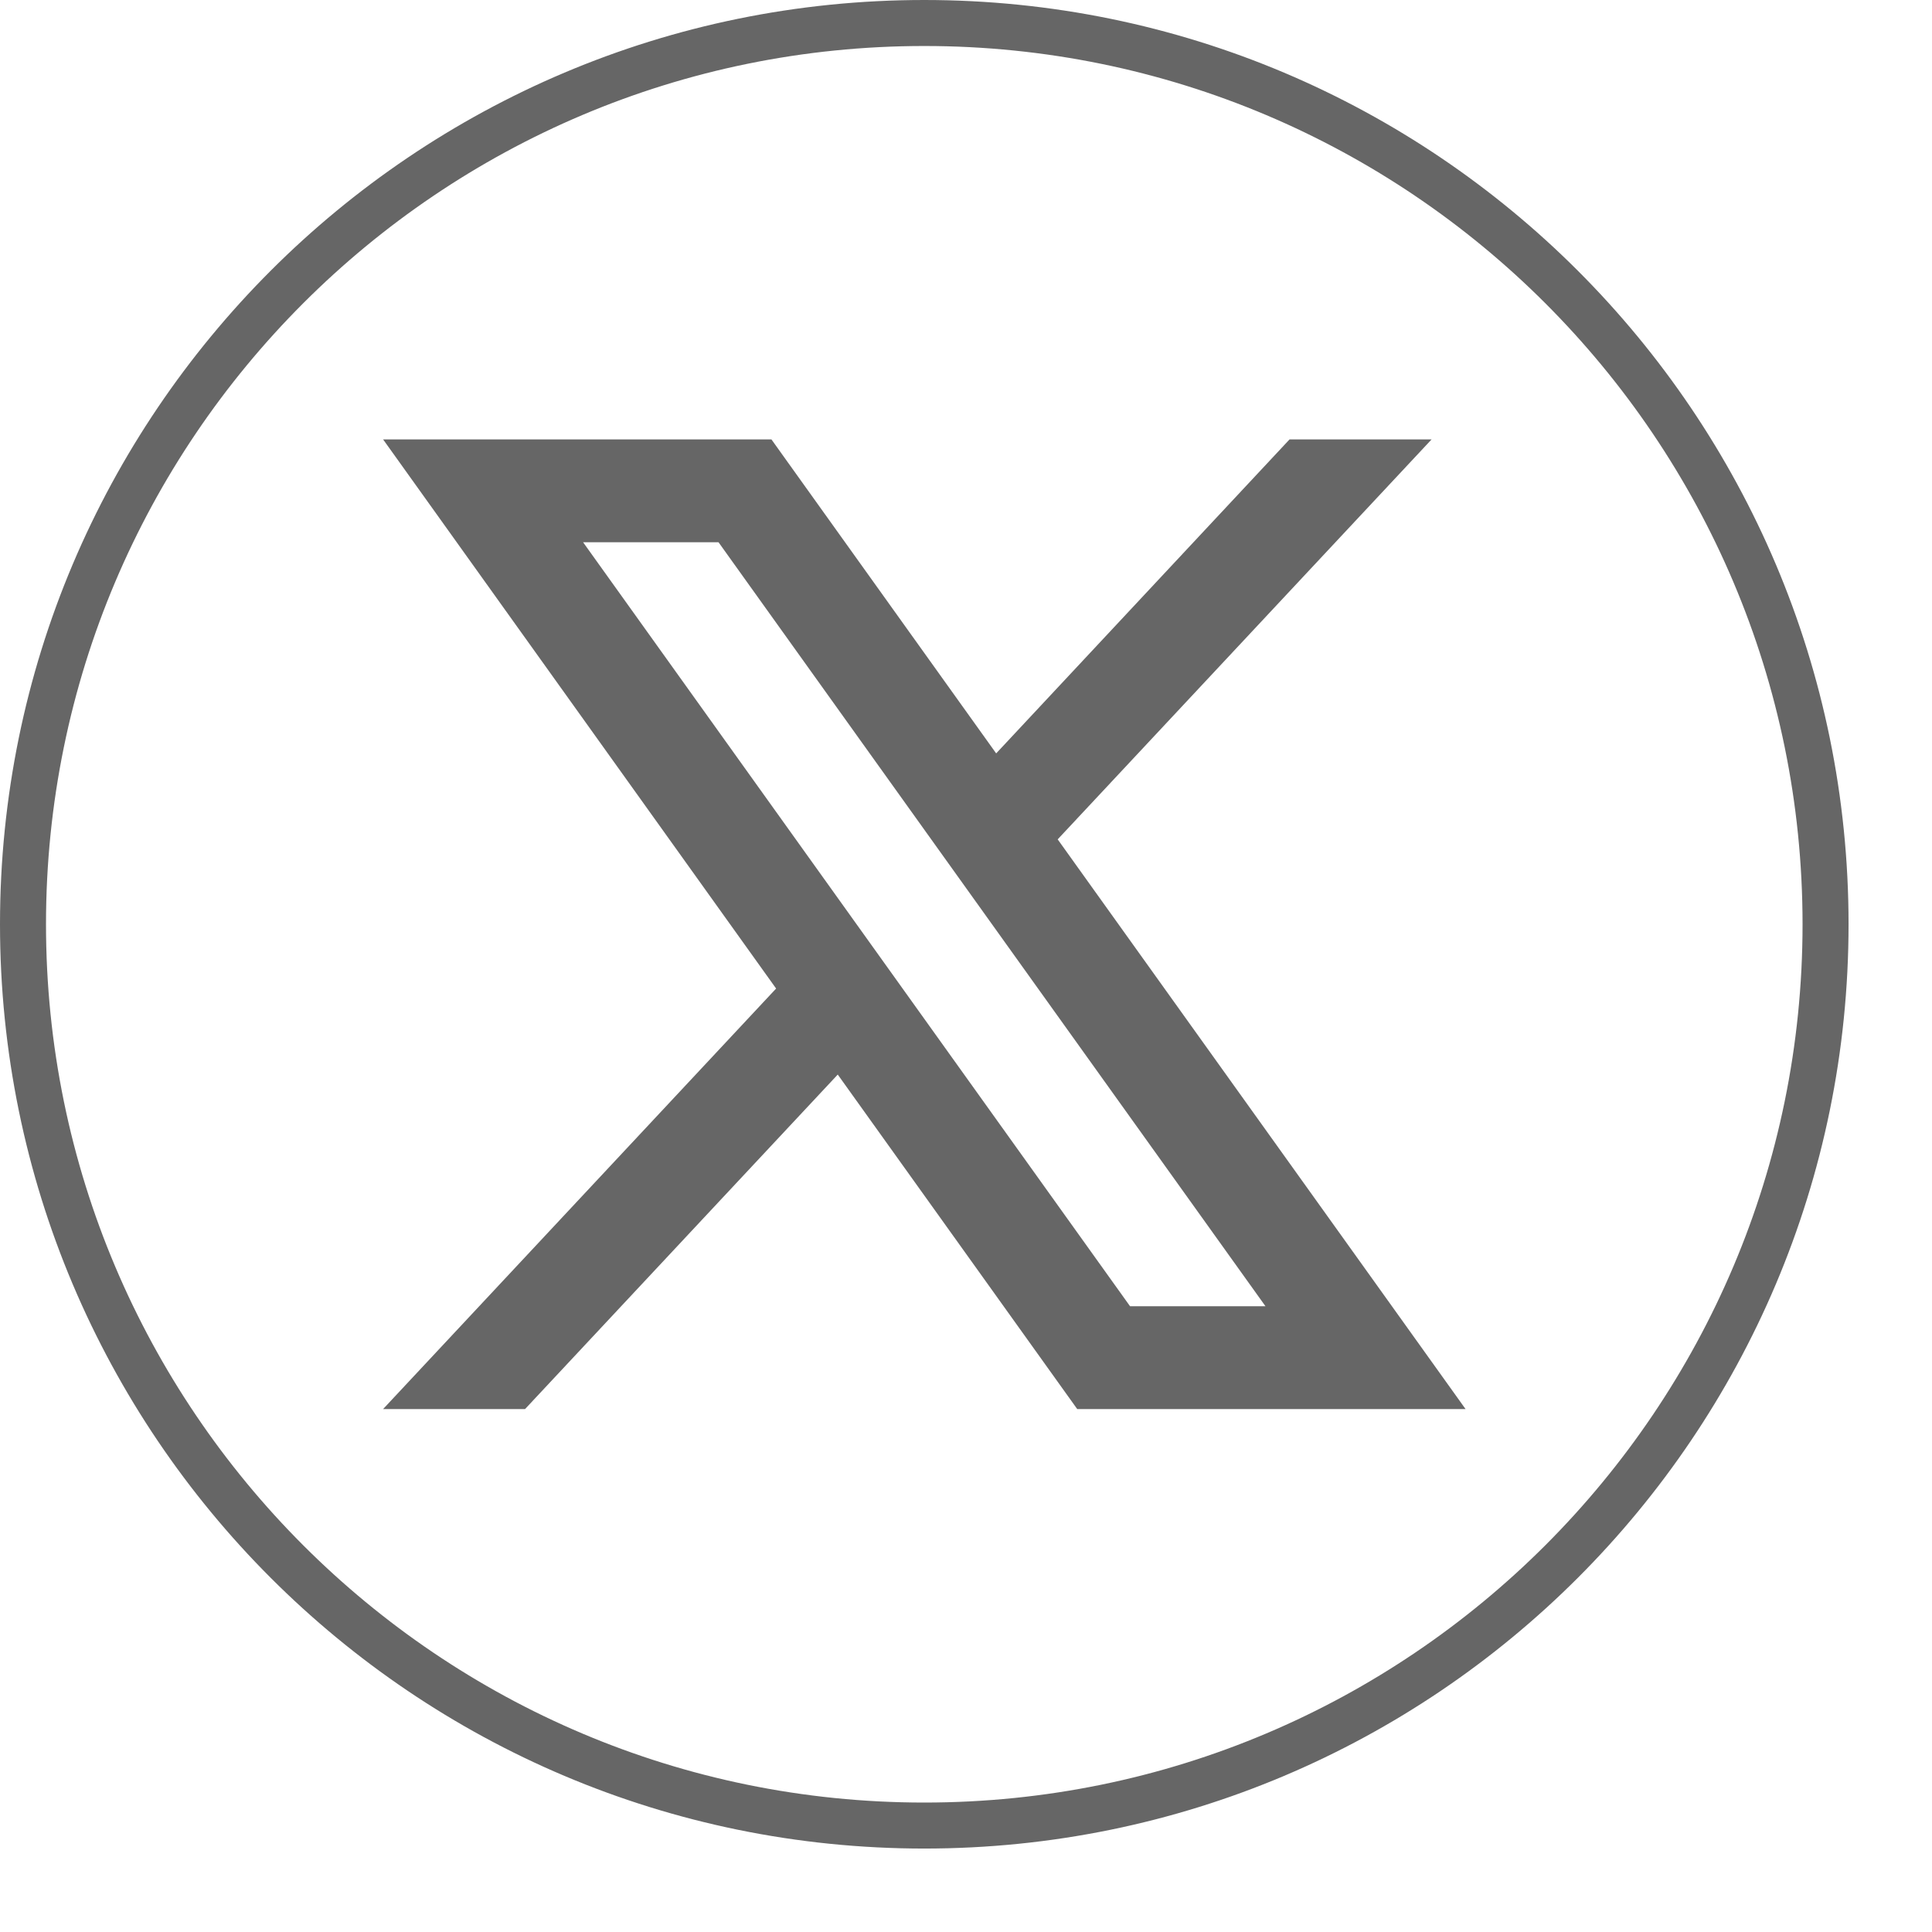 <svg width="21" height="21" viewBox="0 0 21 21" fill="none" xmlns="http://www.w3.org/2000/svg">
<path d="M19.843 10.046C19.843 15.457 15.457 19.843 10.046 19.843C4.636 19.843 0.25 15.457 0.25 10.046C0.25 4.636 4.636 0.25 10.046 0.25C15.457 0.25 19.843 4.636 19.843 10.046Z" stroke="#666666" stroke-width="0.5"/>
<path d="M11.497 9.123L15.561 4.776H14.017L10.828 8.189L8.385 4.776H4.164L8.436 10.745L4.164 15.316H5.707L9.106 11.68L11.709 15.316H15.93L11.497 9.124V9.123ZM6.338 5.894H7.81L13.755 14.198H12.283L6.338 5.894Z" fill="#666666"/>
</svg>
